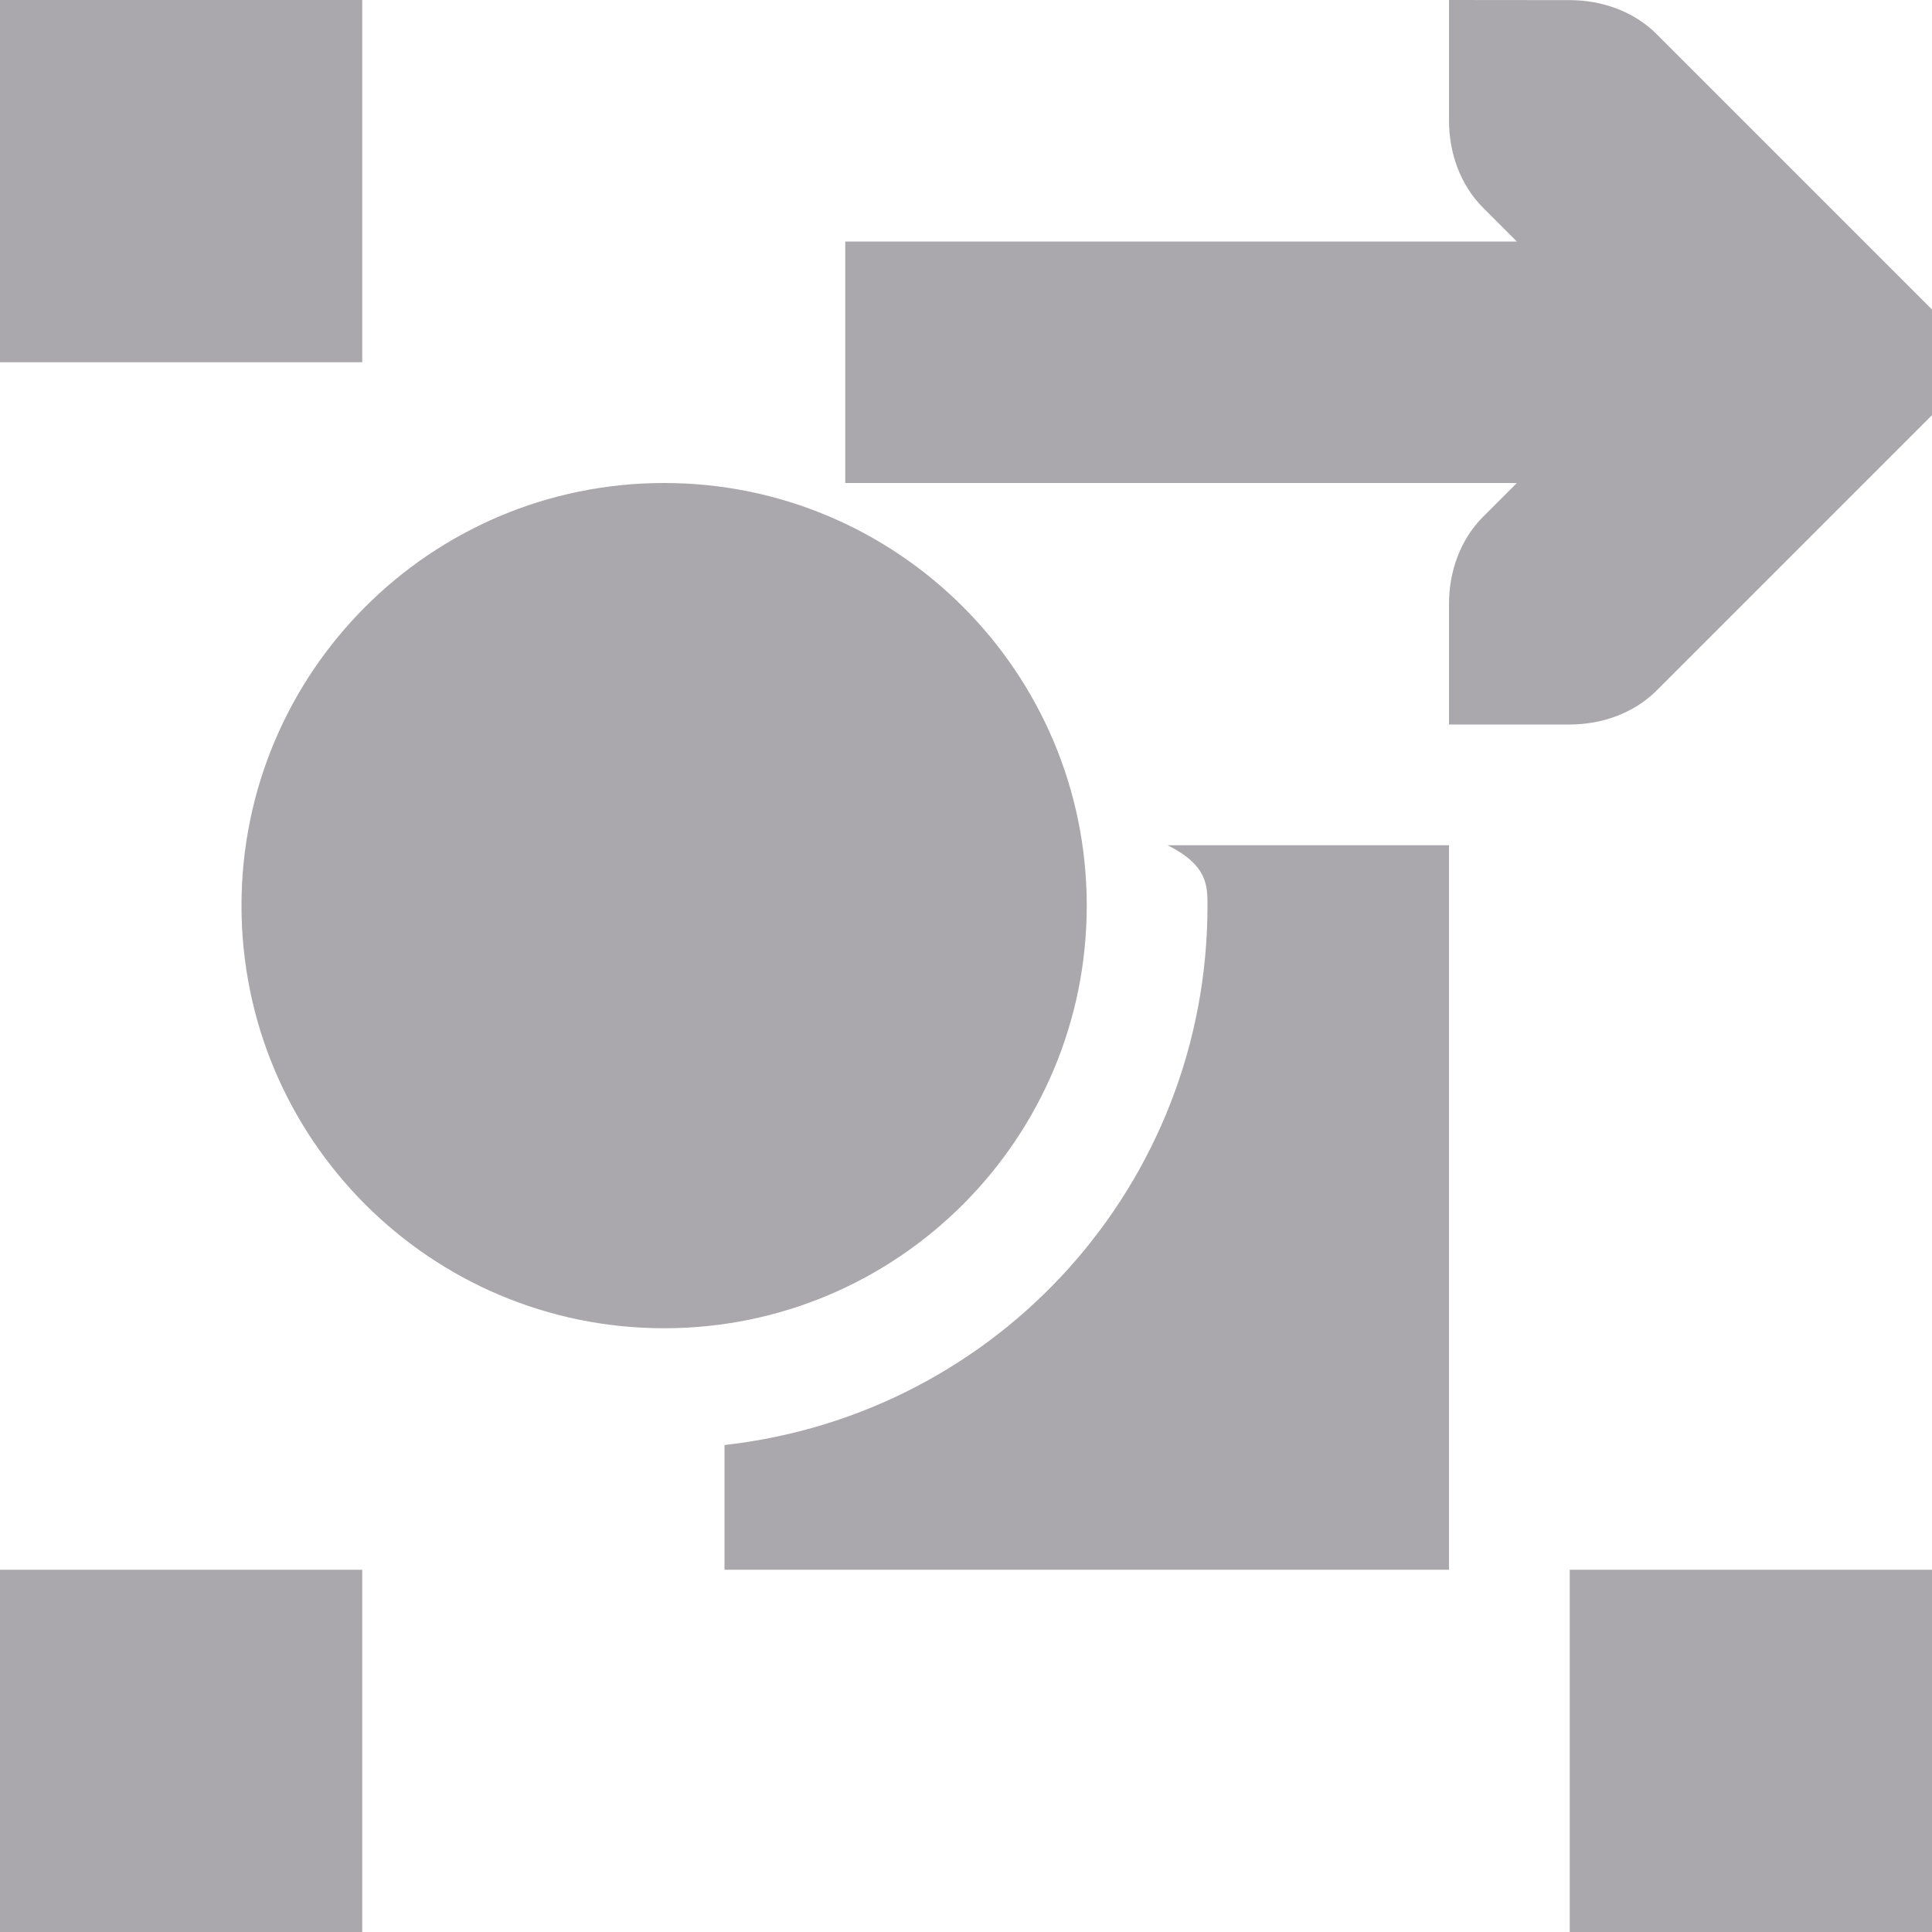 <svg viewBox="0 0 16 16" xmlns="http://www.w3.org/2000/svg"><path d="m0 0v3h3v-3zm12 0v1c0 .265.093.531.281.719l.281.281h-5.562v2h5.562l-.281.281c-.188.188-.281.453-.281.719v1h1c.265 0 .531-.093.719-.281l2-2 .281-.281v-.875l-.281-.281-2-2c-.188-.188-.453-.281-.719-.281zm-6.5 4c-1.933 0-3.5 1.567-3.5 3.5s1.567 3.5 3.5 3.5 3.5-1.567 3.5-3.5-1.567-3.5-3.5-3.5zm4.17 3c.33.166.33.333.33.5 0 2.3-1.724 4.212-4 4.467v1.033h6v-6h-2zm-9.67 6v3h3v-3zm13 0v3h3v-3z" fill="#aaa8ac"/></svg>